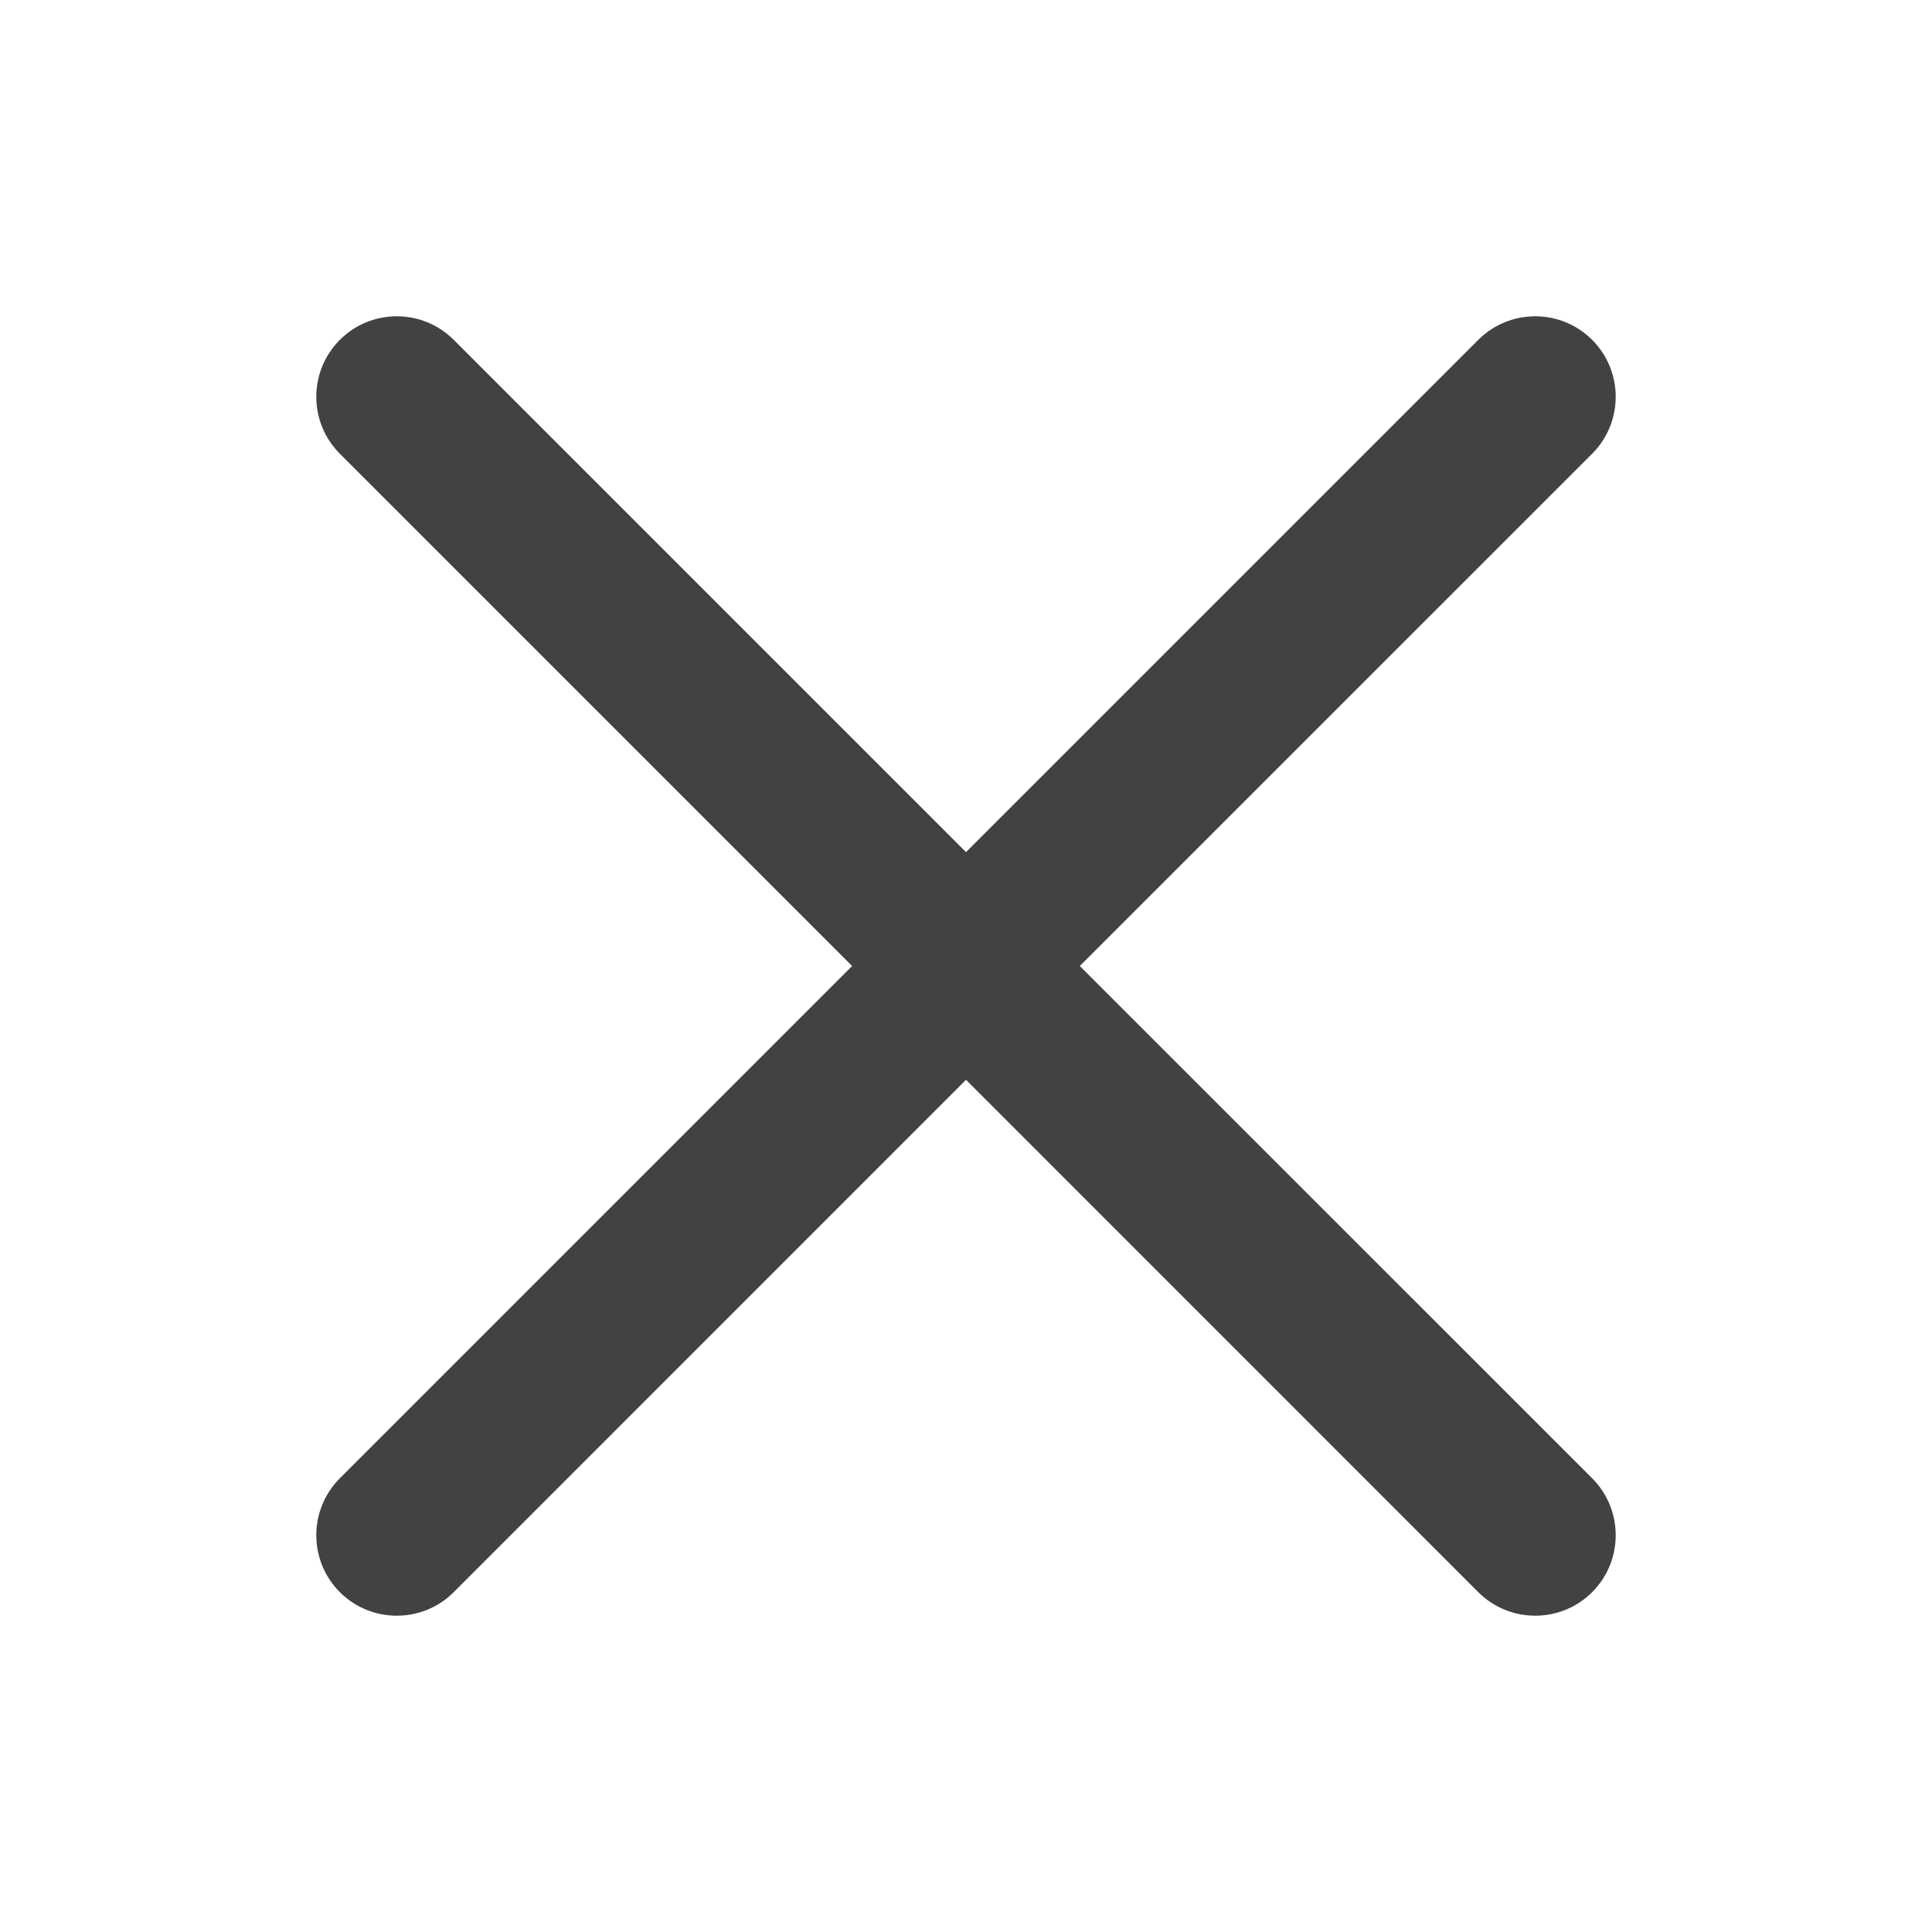<svg width="20" height="20" viewBox="0 0 20 20" fill="none" xmlns="http://www.w3.org/2000/svg">
<g clip-path="url(#clip0_434_2490)">
<path fill-rule="evenodd" clip-rule="evenodd" d="M16.482 4.697C16.807 4.371 16.807 3.844 16.482 3.518C16.156 3.193 15.629 3.193 15.303 3.518L10 8.821L4.697 3.518C4.371 3.193 3.844 3.193 3.518 3.518C3.193 3.844 3.193 4.371 3.518 4.697L8.821 10L3.518 15.303C3.193 15.629 3.193 16.156 3.518 16.482C3.844 16.807 4.371 16.807 4.697 16.482L10 11.178L15.303 16.482C15.629 16.807 16.156 16.807 16.482 16.482C16.807 16.156 16.807 15.629 16.482 15.303L11.178 10L16.482 4.697Z" fill="#424242"/>
</g>
<defs>
<clipPath id="clip0_434_2490">
<rect width="20" height="20" fill="white"/>
</clipPath>
</defs>
</svg>
